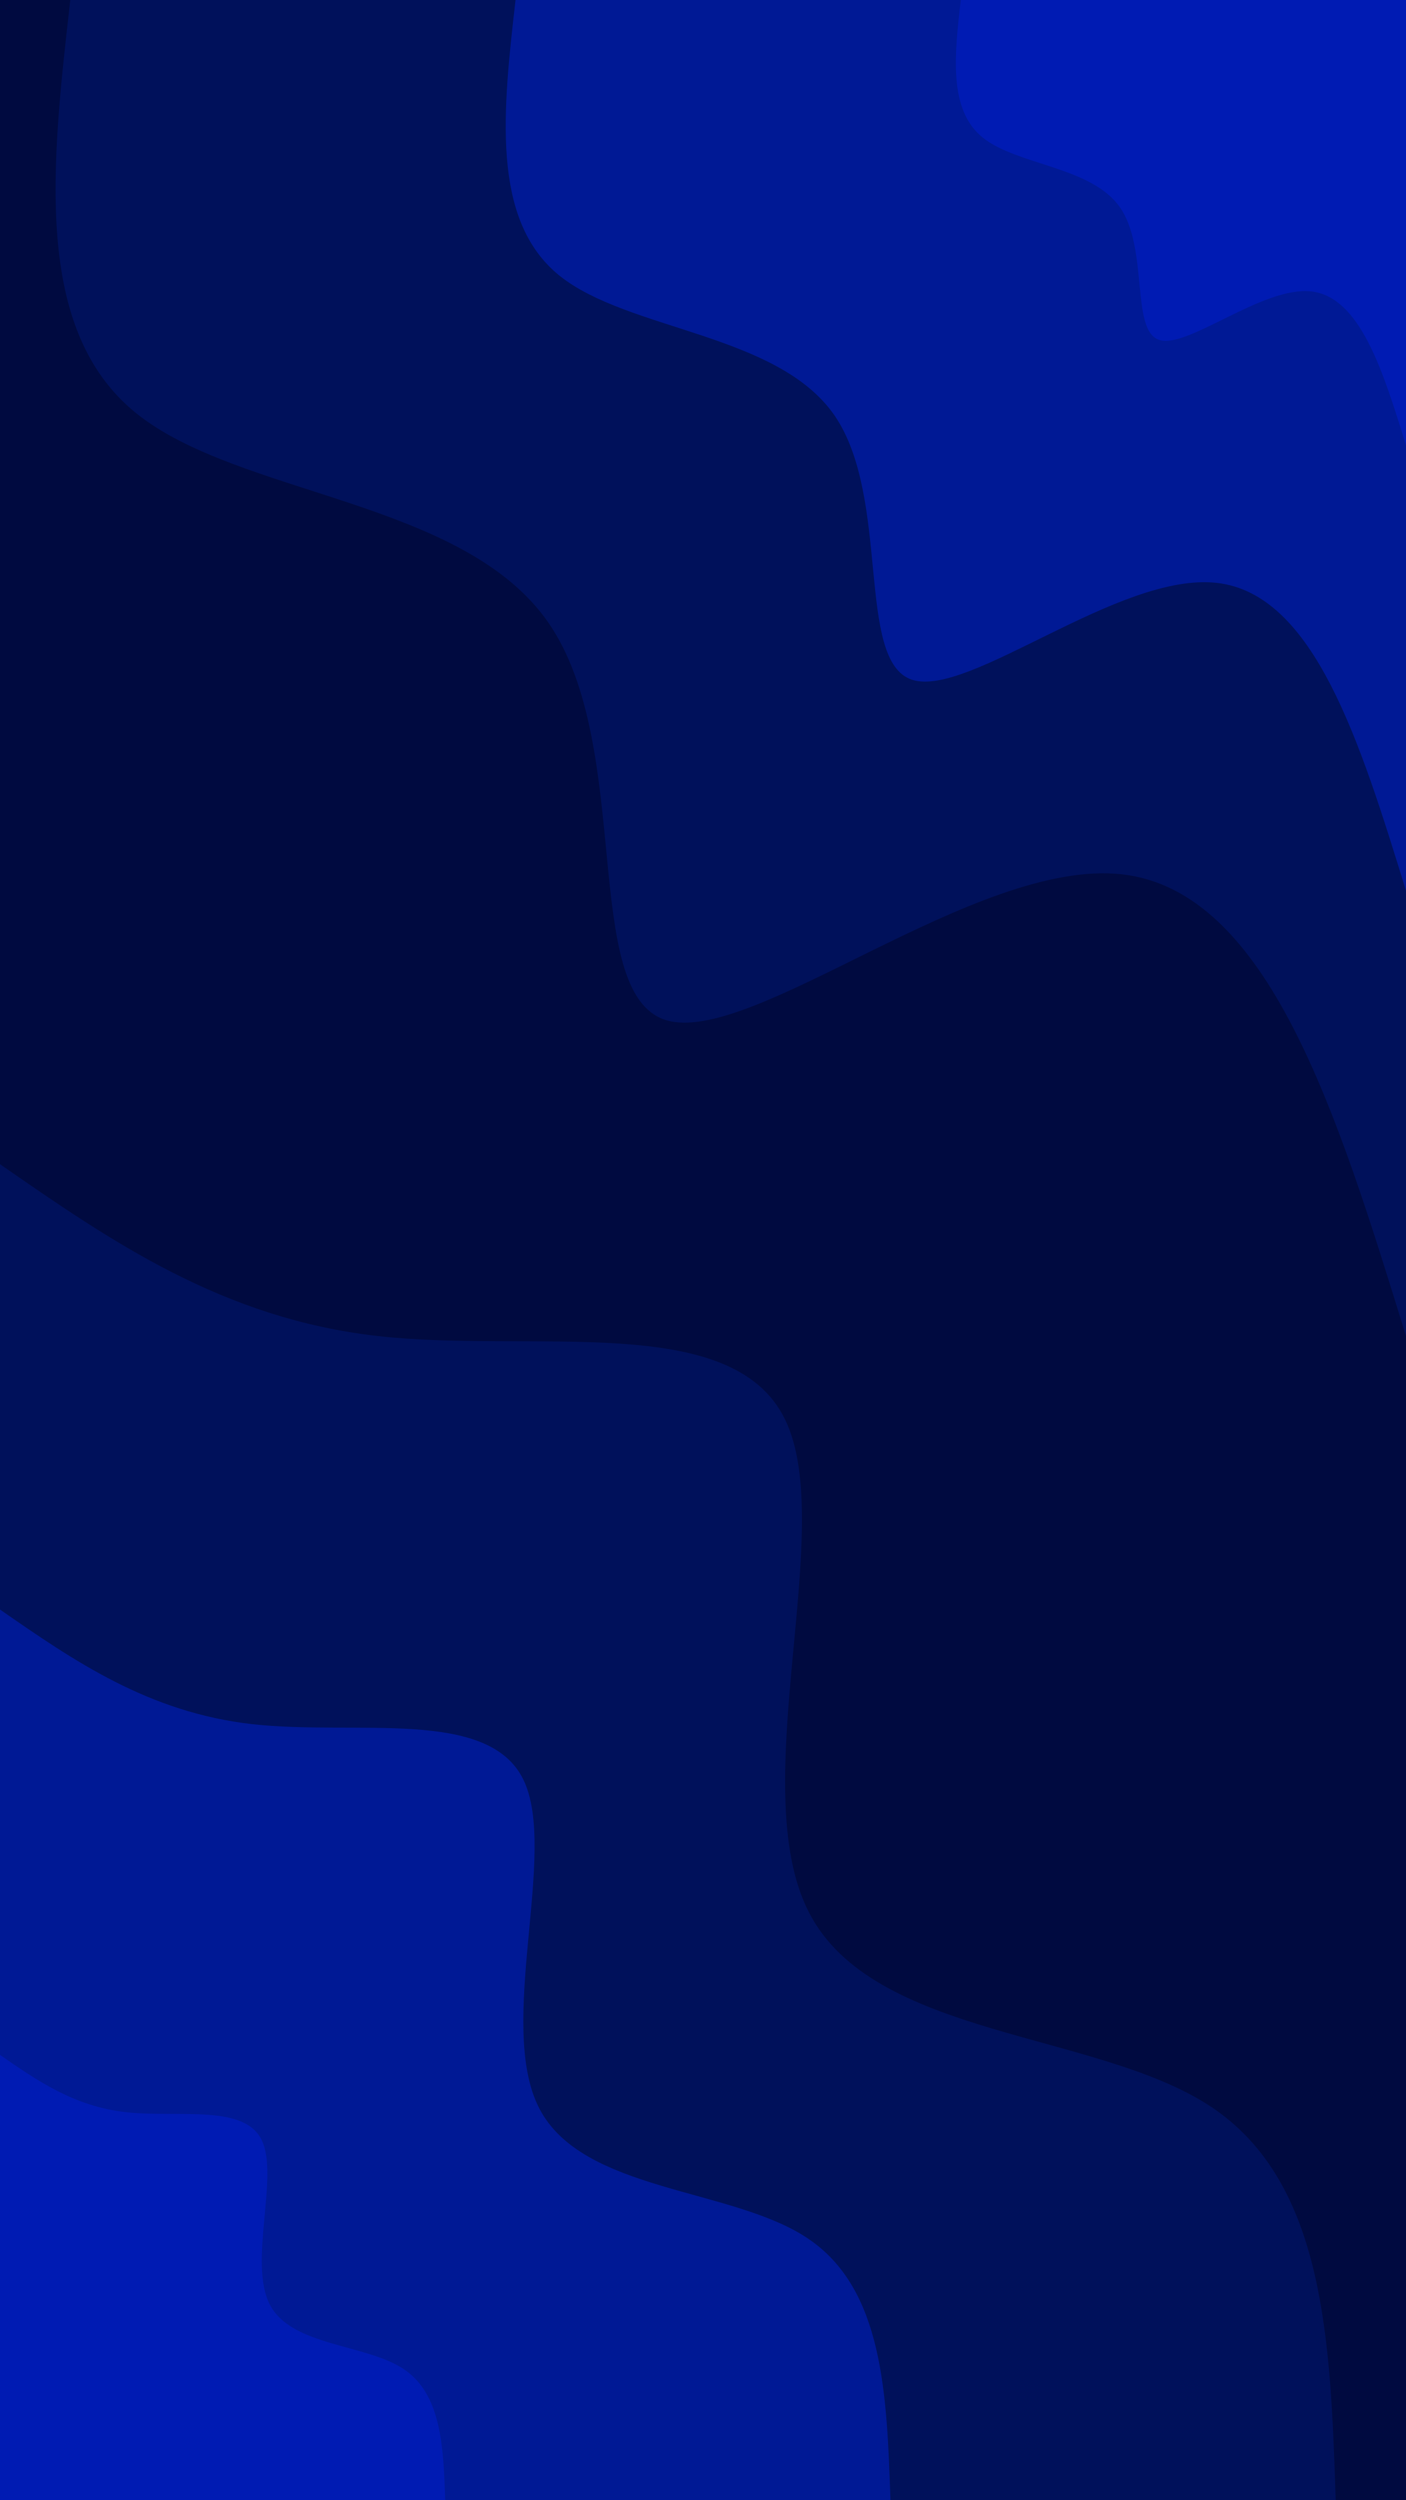 <svg id="visual" viewBox="0 0 540 960" width="540" height="960" xmlns="http://www.w3.org/2000/svg" xmlns:xlink="http://www.w3.org/1999/xlink" version="1.1"><rect x="0" y="0" width="540" height="960" fill="#000a40"></rect><defs><linearGradient id="grad1_0" x1="0%" y1="0%" x2="100%" y2="100%"><stop offset="30%" stop-color="#001bb3" stop-opacity="1"></stop><stop offset="70%" stop-color="#001bb3" stop-opacity="1"></stop></linearGradient></defs><defs><linearGradient id="grad1_1" x1="0%" y1="0%" x2="100%" y2="100%"><stop offset="30%" stop-color="#001bb3" stop-opacity="1"></stop><stop offset="70%" stop-color="#001678" stop-opacity="1"></stop></linearGradient></defs><defs><linearGradient id="grad1_2" x1="0%" y1="0%" x2="100%" y2="100%"><stop offset="30%" stop-color="#000a40" stop-opacity="1"></stop><stop offset="70%" stop-color="#001678" stop-opacity="1"></stop></linearGradient></defs><defs><linearGradient id="grad2_0" x1="0%" y1="0%" x2="100%" y2="100%"><stop offset="30%" stop-color="#001bb3" stop-opacity="1"></stop><stop offset="70%" stop-color="#001bb3" stop-opacity="1"></stop></linearGradient></defs><defs><linearGradient id="grad2_1" x1="0%" y1="0%" x2="100%" y2="100%"><stop offset="30%" stop-color="#001678" stop-opacity="1"></stop><stop offset="70%" stop-color="#001bb3" stop-opacity="1"></stop></linearGradient></defs><defs><linearGradient id="grad2_2" x1="0%" y1="0%" x2="100%" y2="100%"><stop offset="30%" stop-color="#001678" stop-opacity="1"></stop><stop offset="70%" stop-color="#000a40" stop-opacity="1"></stop></linearGradient></defs><g transform="translate(540, 0)"><path d="M0 513C-26.4 427.5 -52.7 342.1 -109.1 335.7C-165.4 329.4 -251.7 402.2 -284.5 391.6C-317.3 380.9 -296.5 286.8 -329.3 239.2C-362 191.7 -448.3 190.6 -487.9 158.5C-527.4 126.4 -520.2 63.2 -513 0L0 0Z" fill="#00115b"></path><path d="M0 342C-17.6 285 -35.2 228 -72.7 223.8C-110.3 219.6 -167.8 268.1 -189.7 261C-211.5 253.9 -197.7 191.2 -219.5 159.5C-241.4 127.8 -298.9 127.1 -325.3 105.7C-351.6 84.3 -346.8 42.1 -342 0L0 0Z" fill="#001995"></path><path d="M0 171C-8.8 142.5 -17.6 114 -36.4 111.9C-55.1 109.8 -83.9 134.1 -94.8 130.5C-105.8 127 -98.8 95.6 -109.8 79.7C-120.7 63.9 -149.4 63.5 -162.6 52.8C-175.8 42.1 -173.4 21.1 -171 0L0 0Z" fill="#001bb3"></path></g><g transform="translate(0, 960)"><path d="M0 -513C42.8 -483.3 85.6 -453.7 145.2 -447C204.9 -440.3 281.3 -456.6 301.5 -415C321.8 -373.5 285.8 -274 310.7 -225.7C335.5 -177.4 421.2 -180.2 465.1 -151.1C508.9 -122 511 -61 513 0L0 0Z" fill="#00115b"></path><path d="M0 -342C28.5 -322.2 57.1 -302.5 96.8 -298C136.6 -293.5 187.5 -304.4 201 -276.7C214.5 -249 190.5 -182.7 207.1 -150.5C223.7 -118.3 280.8 -120.1 310 -100.7C339.3 -81.3 340.6 -40.7 342 0L0 0Z" fill="#001995"></path><path d="M0 -171C14.3 -161.1 28.5 -151.2 48.4 -149C68.3 -146.8 93.8 -152.2 100.5 -138.3C107.3 -124.5 95.3 -91.3 103.6 -75.2C111.8 -59.1 140.4 -60.1 155 -50.4C169.6 -40.7 170.3 -20.3 171 0L0 0Z" fill="#001bb3"></path></g></svg>